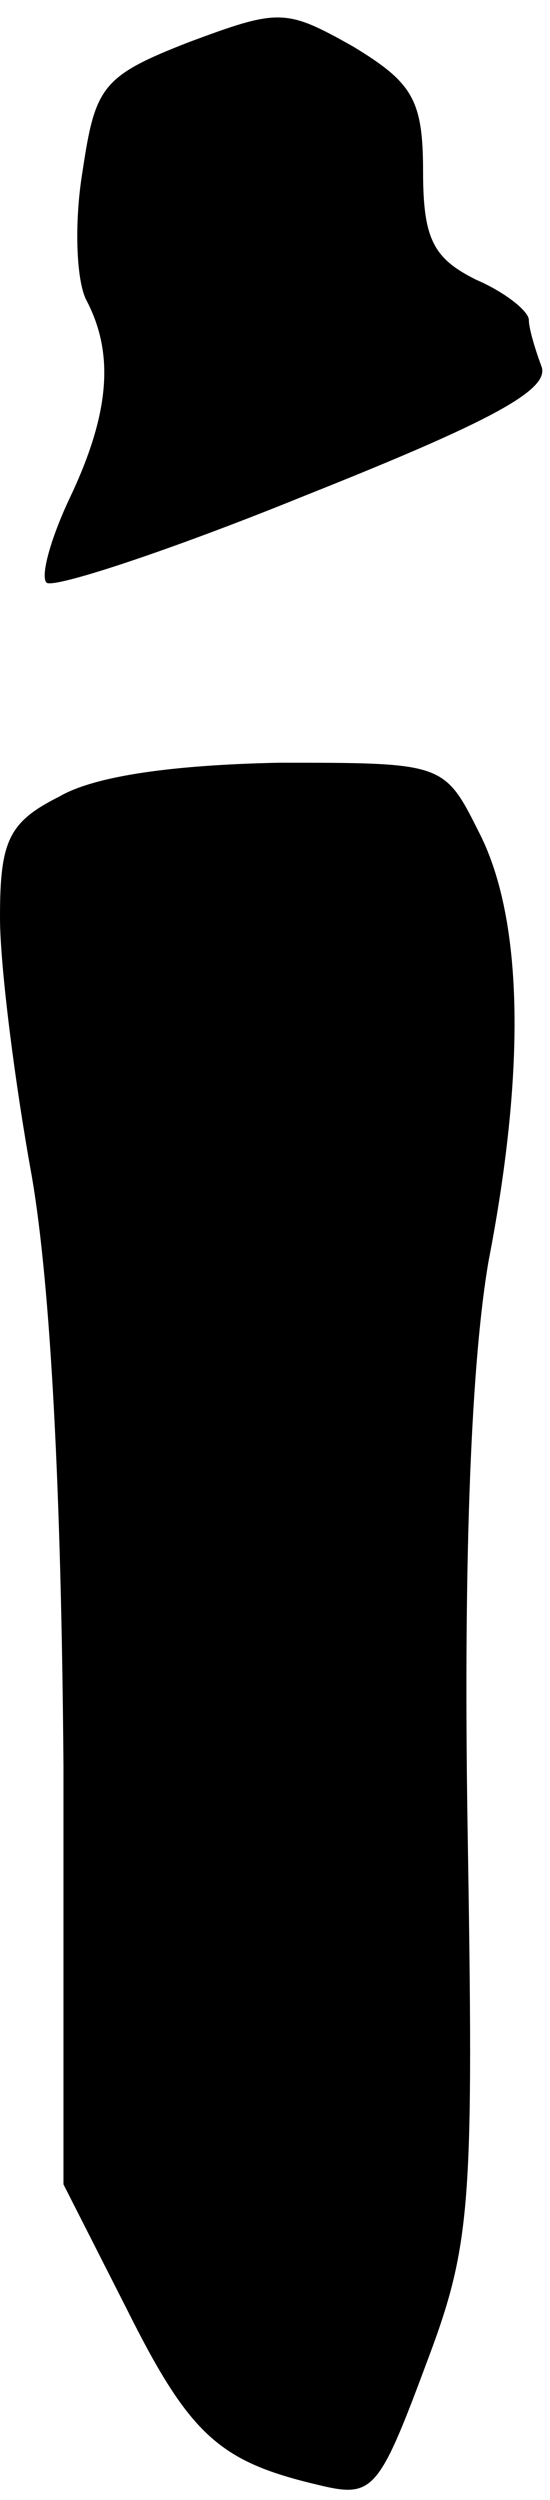 <?xml version="1.0" standalone="no"?>
<!DOCTYPE svg PUBLIC "-//W3C//DTD SVG 20010904//EN"
 "http://www.w3.org/TR/2001/REC-SVG-20010904/DTD/svg10.dtd">
<svg version="1.0" xmlns="http://www.w3.org/2000/svg"
 width="26pt" height="118pt" viewBox="0 0 26 118"
 preserveAspectRatio="xMidYMid meet">
<g transform="translate(0,118) scale(0.1,-0.1)"
fill="#000000" stroke="none">
<path fill="#000000" stroke="none" d="M89 1160 c-41 -16 -44 -21 -50 -61 -4
-24 -3 -52 2 -61 13 -25 11 -53 -8 -93 -9 -19 -14 -37 -11 -40 3 -3 58 15 122
41 88 35 116 50 112 61 -3 8 -6 18 -6 22 0 4 -11 13 -25 19 -20 10 -25 19 -25
51 0 34 -5 42 -33 59 -32 18 -35 18 -78 2z"/>
<path fill="#000000" stroke="none" d="M28 804 c-24 -12 -28 -21 -28 -57 0
-23 7 -78 15 -122 9 -52 14 -150 15 -278 l0 -198 30 -59 c30 -60 44 -72 91
-83 25 -6 28 -3 50 56 22 58 23 74 20 257 -2 129 2 219 10 265 18 93 16 163
-5 203 -16 32 -17 32 -94 32 -49 -1 -87 -6 -104 -16z"/>
</g>
</svg>
